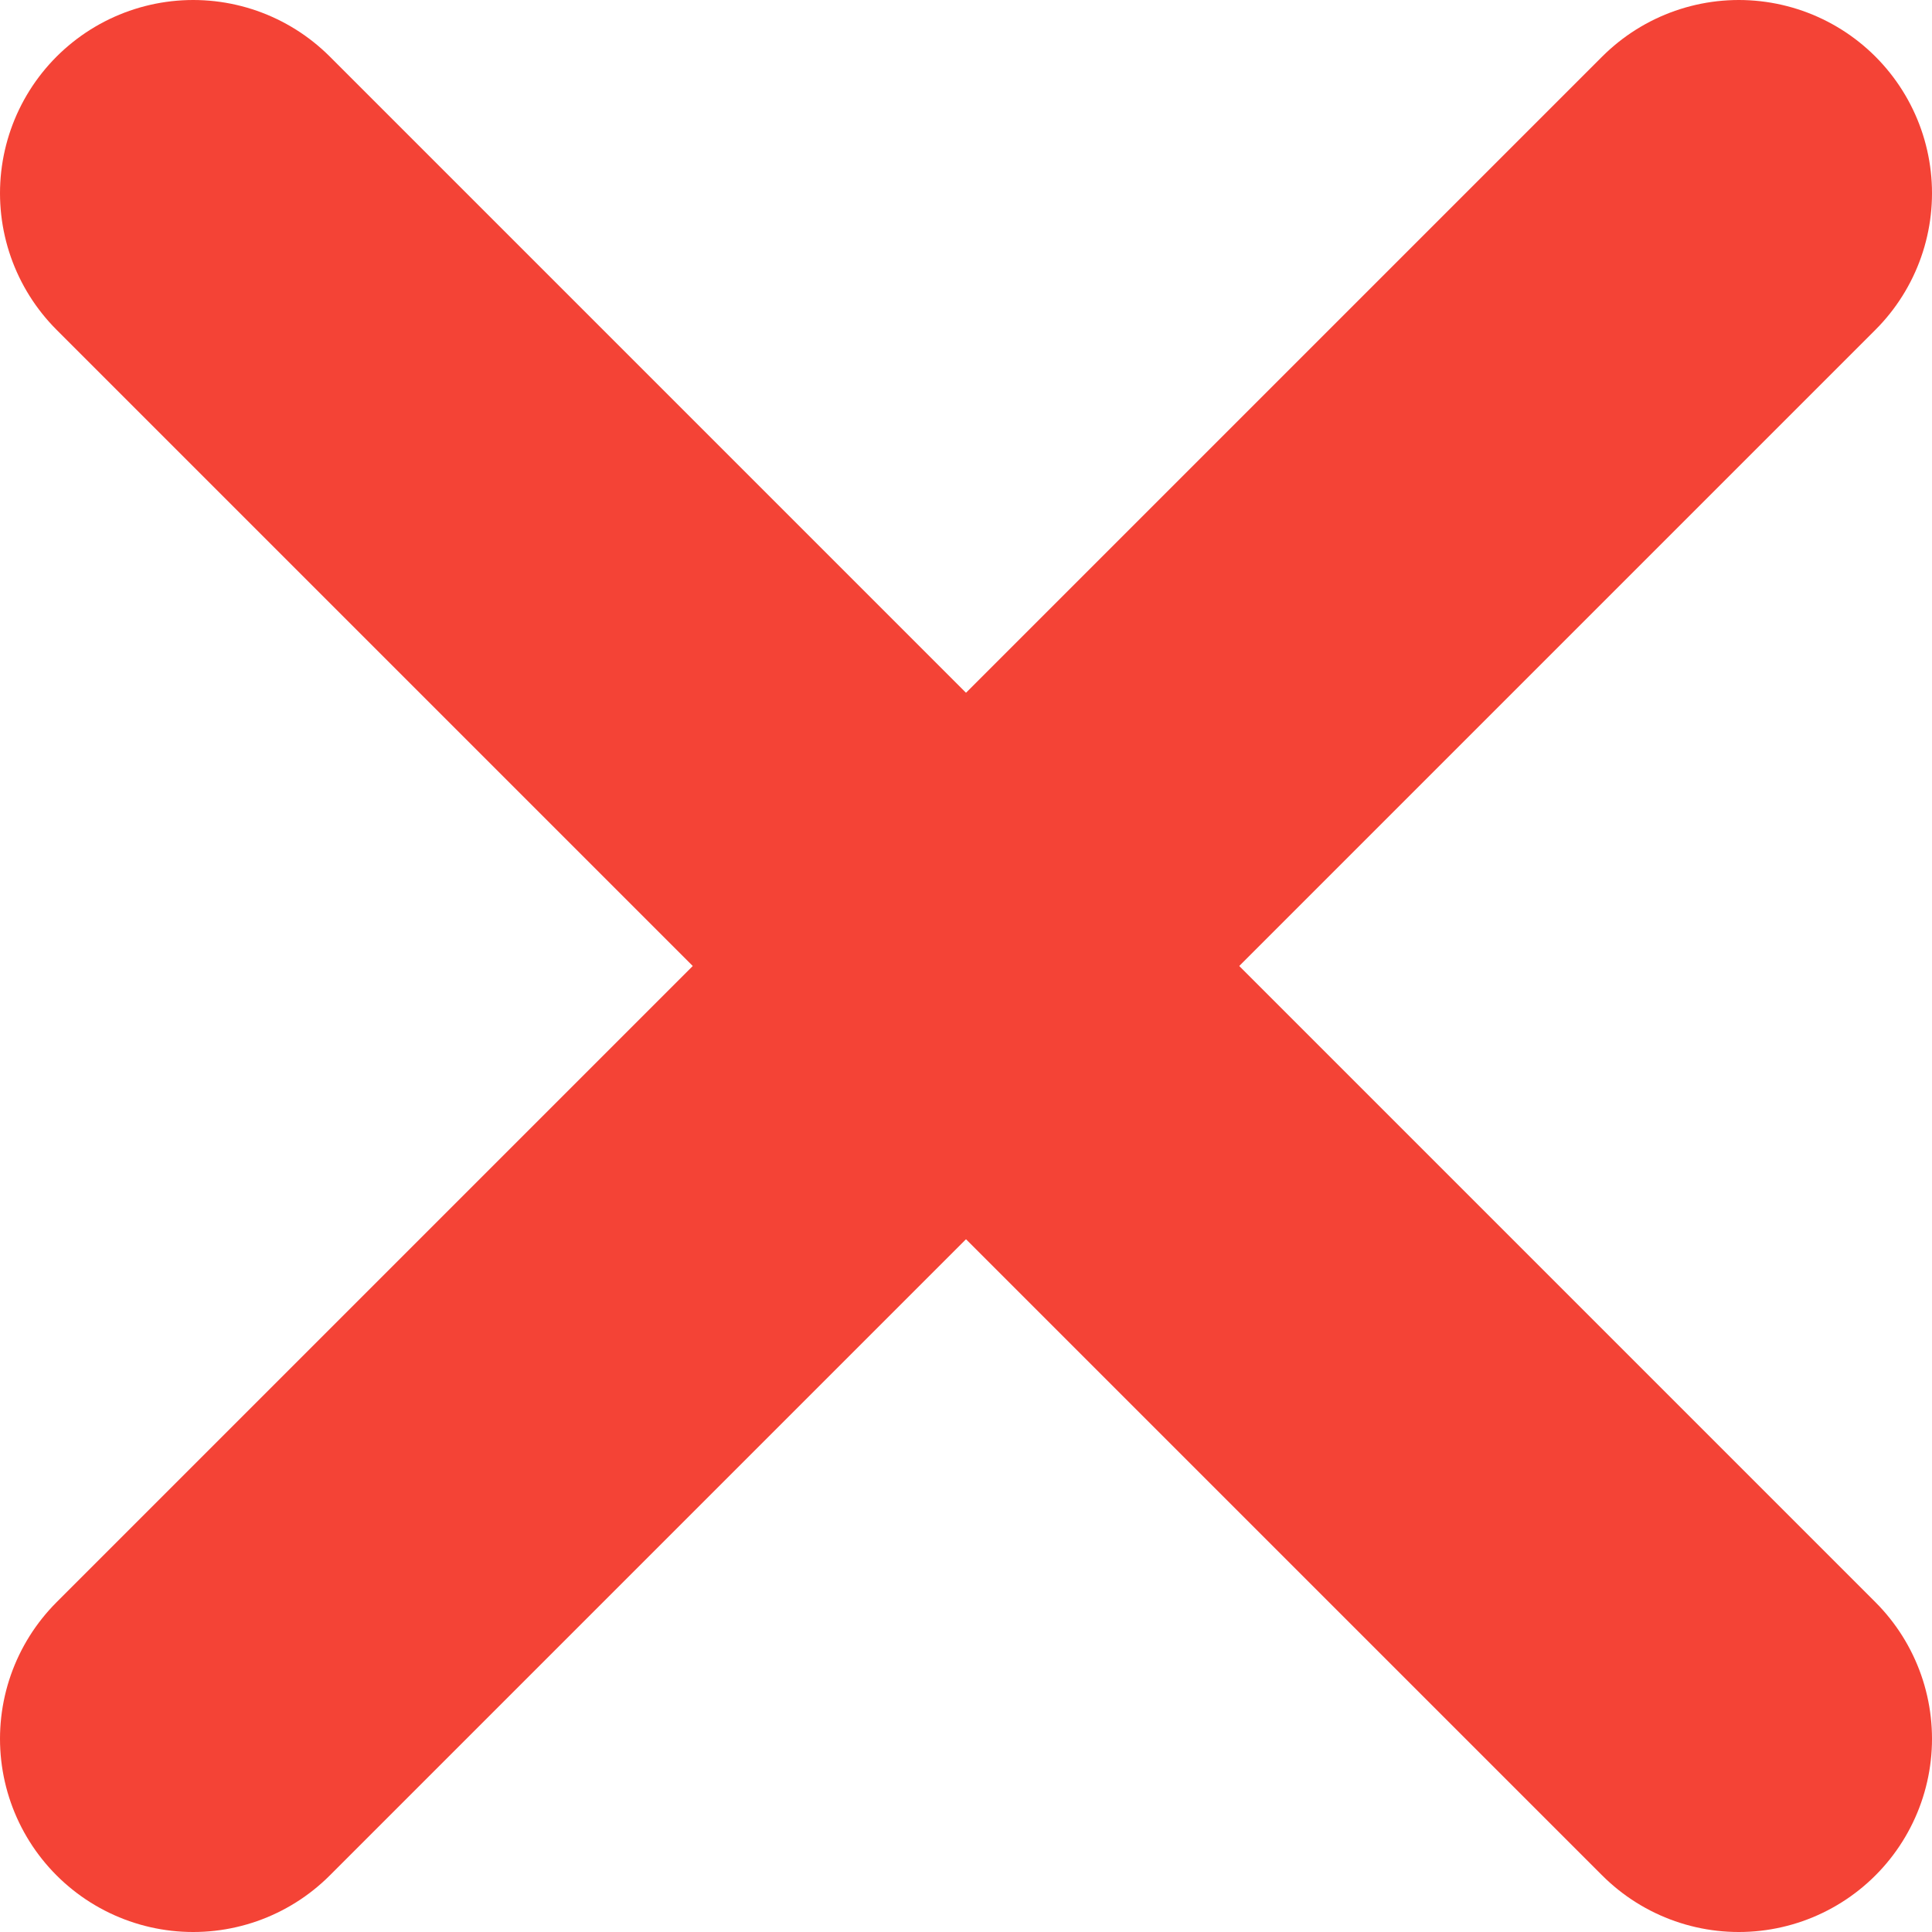 <svg  viewBox="0 0 40 40" fill="none" xmlns="http://www.w3.org/2000/svg">
<path d="M4 36L36 4" stroke="#F44336" stroke-width="8" stroke-linecap="round"/>
<path d="M4 4L36 36" stroke="#F44336" stroke-width="8" stroke-linecap="round"/>
</svg>
